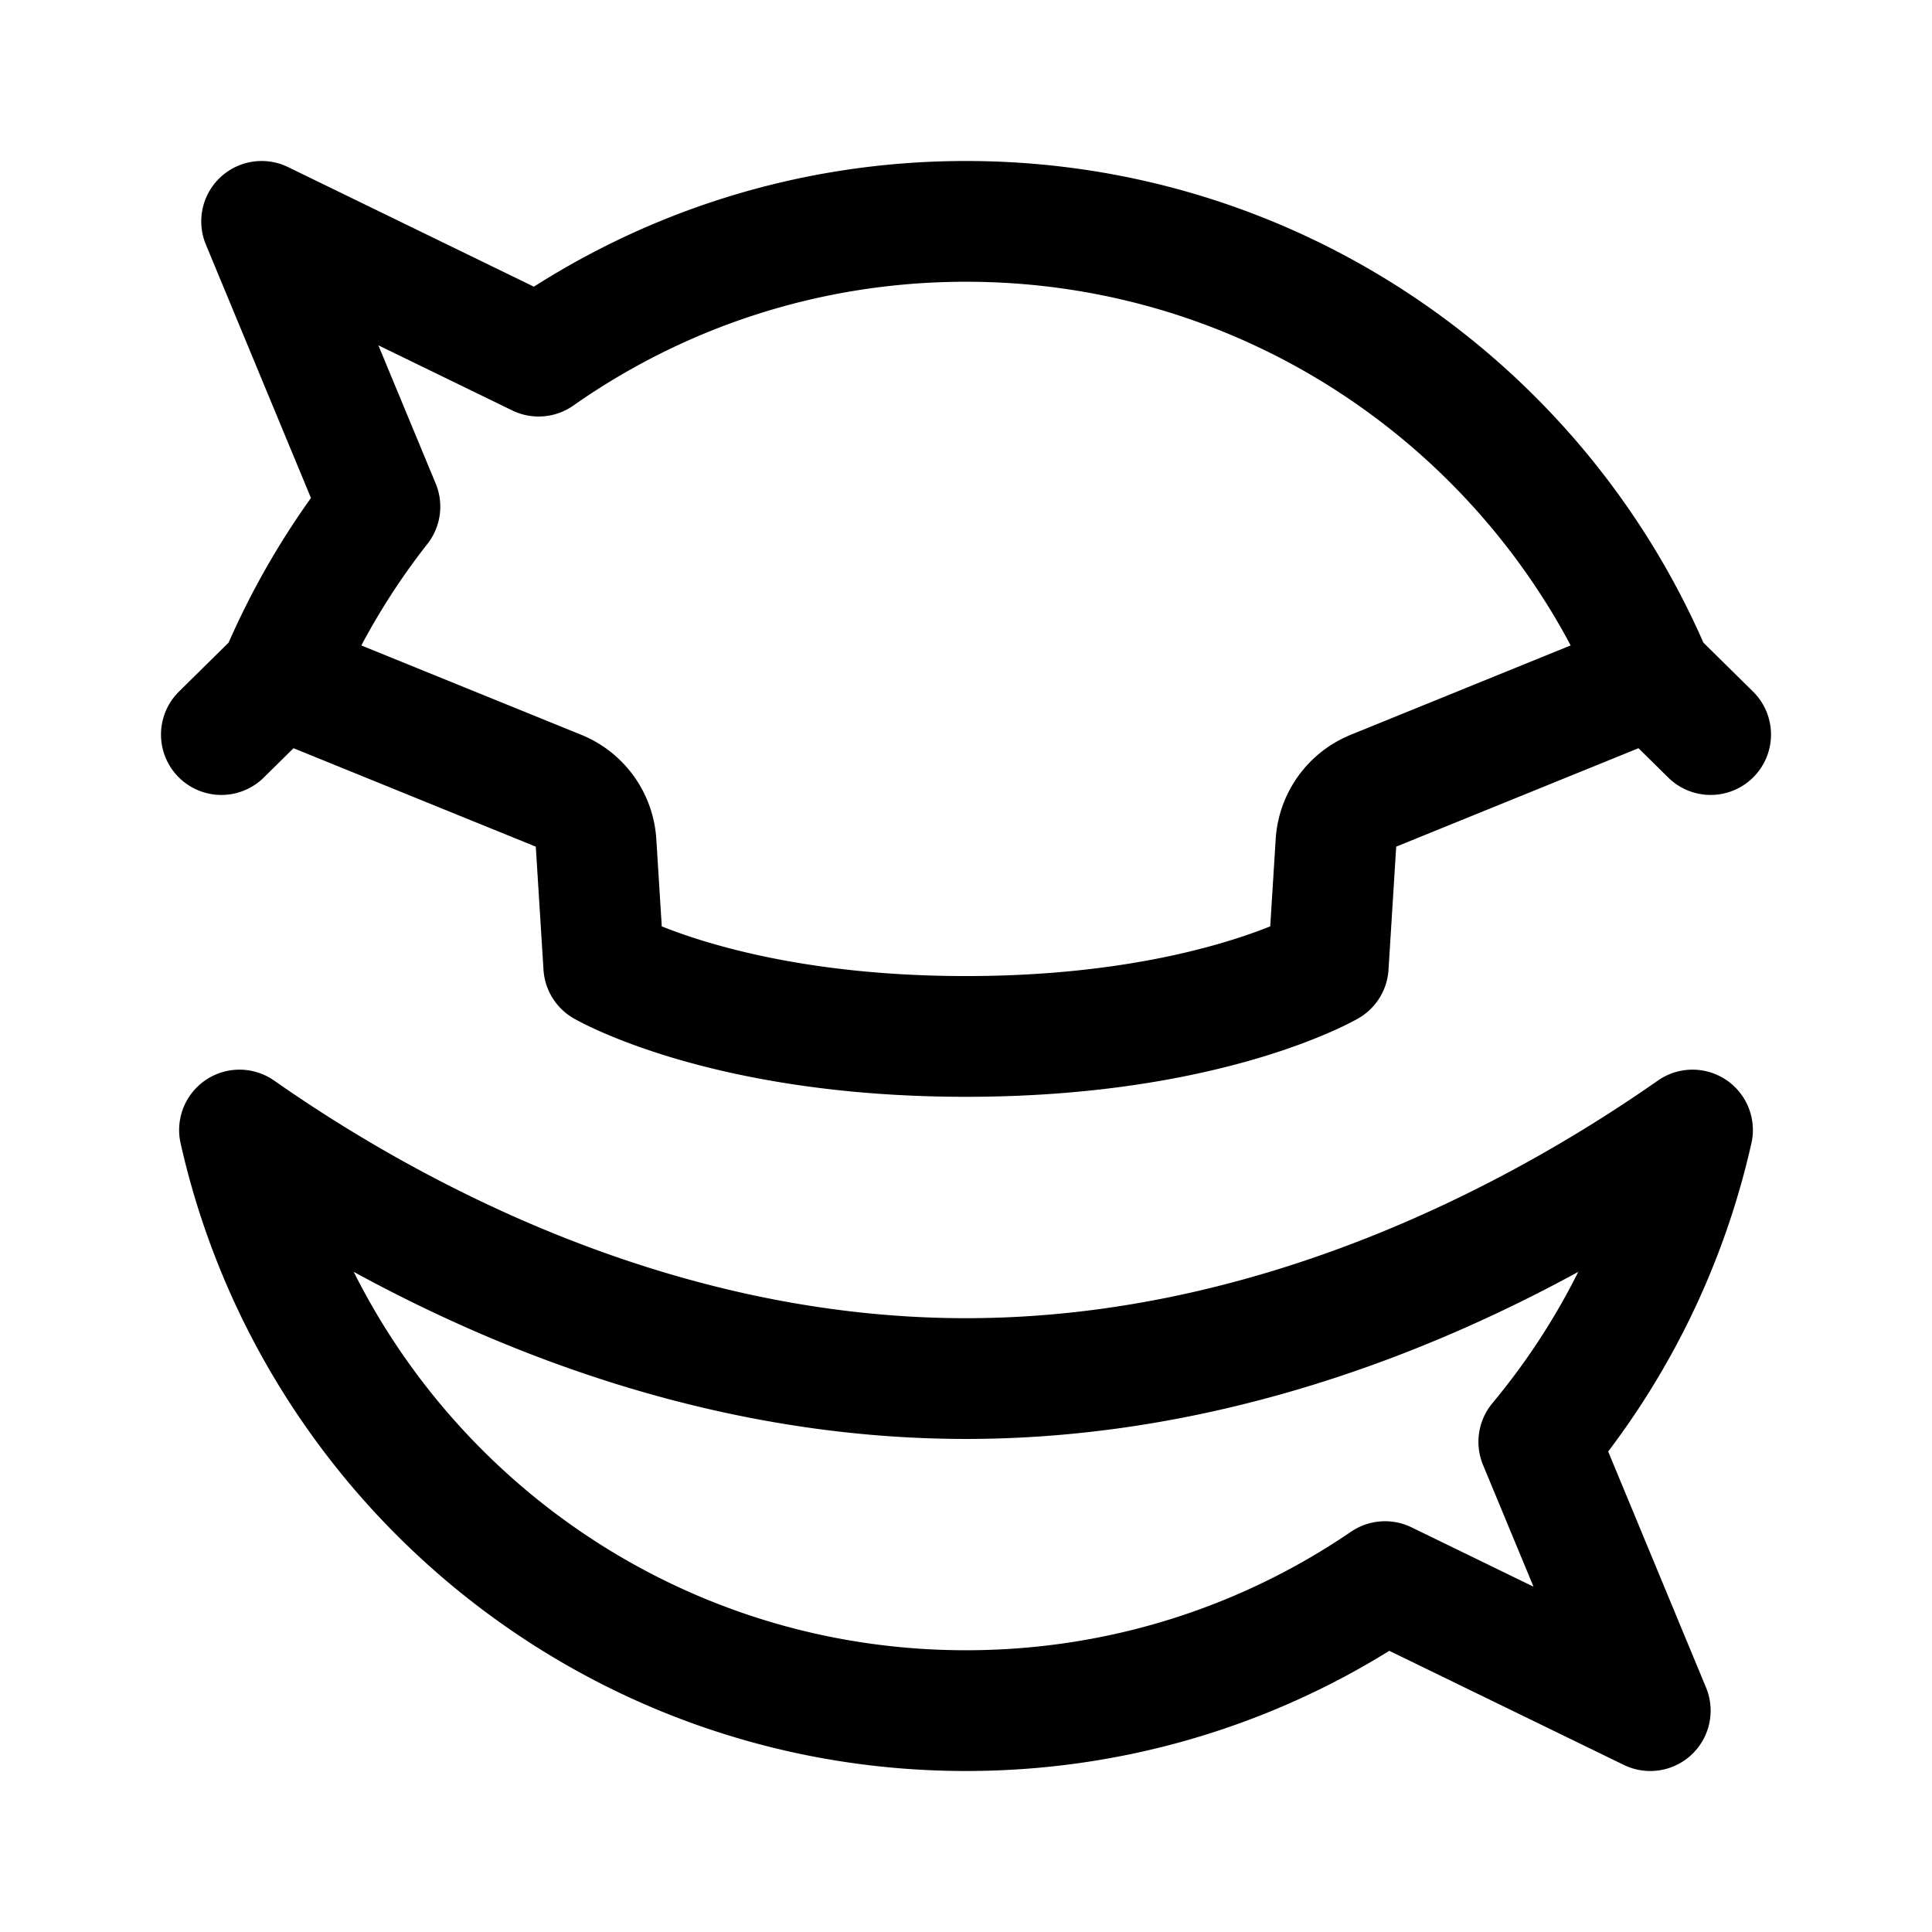 <svg xmlns="http://www.w3.org/2000/svg" width="192" height="192" fill="none"><path stroke="#000" stroke-linecap="round" stroke-linejoin="round" stroke-width="12" d="m22 73 5.767-5.689m0 0a74 74 0 0 1 9.988-16.961L26 22l27.53 13.393C65.55 26.953 80.197 22 96 22c30.696 0 57.027 18.69 68.233 45.311m-136.466 0 27.738 11.27a6 6 0 0 1 3.73 5.184L60 96s12 7 36 7 36-7 36-7l.765-12.235a6 6 0 0 1 3.73-5.185l27.738-11.269M170 73l-5.767-5.689M96 137c-31.49 0-57.815-14.633-72.199-24.699C31.226 145.327 60.731 170 96 170c15.443 0 29.781-4.731 41.645-12.822L164 170l-11.076-26.714a73.74 73.74 0 0 0 15.275-30.985C153.815 122.367 127.49 137 96 137"/></svg>
